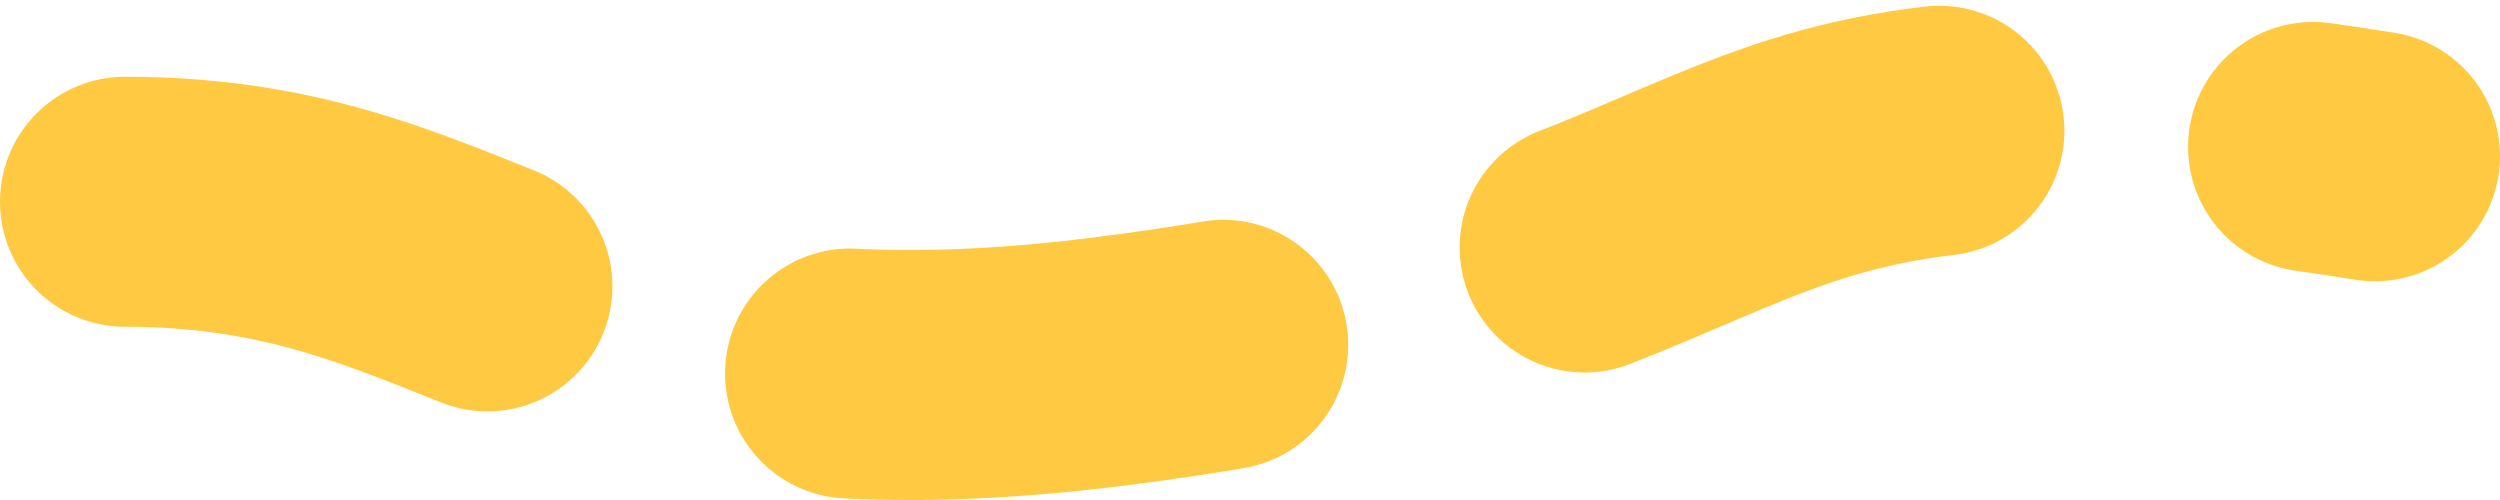 <svg width="20" height="4" viewBox="0 0 20 4" fill="none" xmlns="http://www.w3.org/2000/svg">
<path d="M1 1.614C3.925 1.614 4.375 3.459 8.875 2.892C14.613 2.168 13.262 0.337 19 1.25" stroke="#FFCA42" stroke-width="2" stroke-linecap="round" stroke-dasharray="3 3"/>
</svg>
